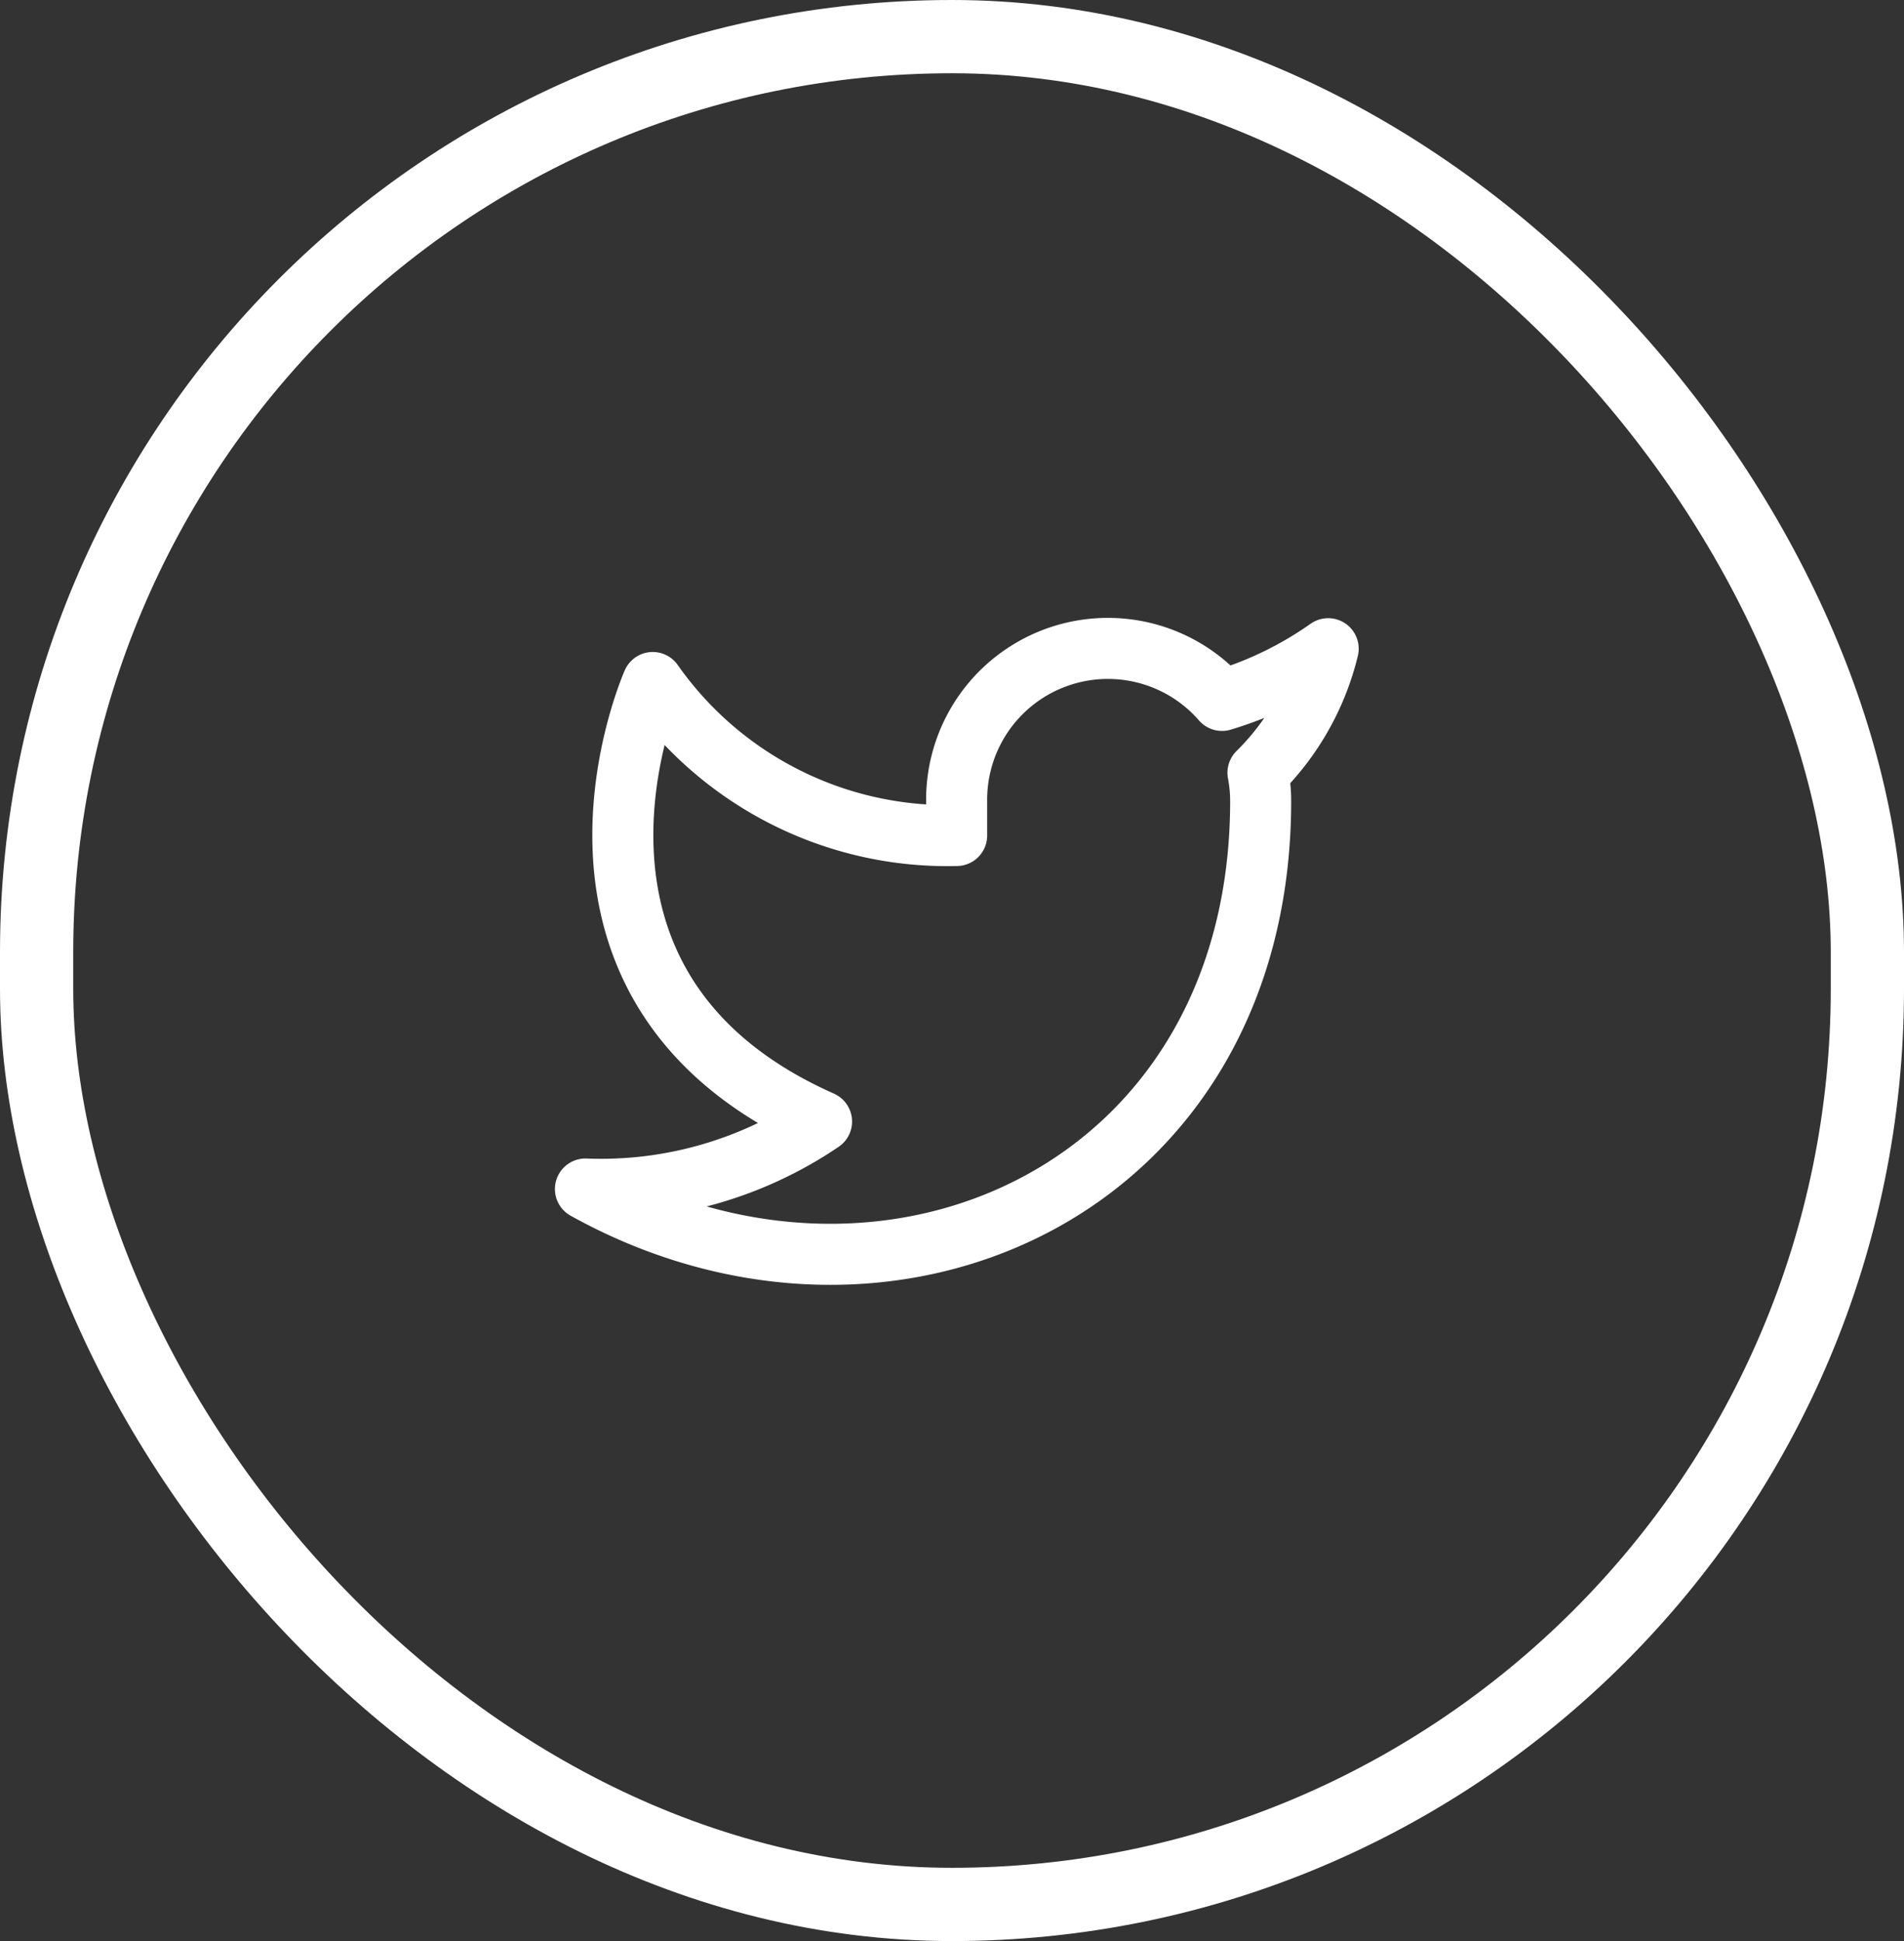 <svg xmlns="http://www.w3.org/2000/svg" width="52" height="53" viewBox="0 0 52 53"><rect x="0" y="0" width="52" height="53" fill="#333333" stroke="none"/><defs><style>.a,.b,.c,.e{fill:none;}.a,.b,.c{stroke:#fff;}.a{stroke-width:2px;}.b{opacity:0;}.c{stroke-linecap:round;stroke-linejoin:round;stroke-width:1.667px;}.d{stroke:none;}</style></defs><g transform="translate(-0.115)"><g class="a" transform="translate(0.115 0)"><rect class="d" width="52" height="53" rx="26"/><rect class="e" x="1" y="1" width="50" height="51" rx="25"/></g><g transform="translate(14.644 14.644)"><g class="b" transform="translate(0.471 0.356)"><rect class="d" width="22" height="22"/><rect class="e" x="0.5" y="0.5" width="21" height="21"/></g><g transform="translate(1.46 3.06)"><path class="c" d="M21.118,2.5a10.062,10.062,0,0,1-2.9,1.411,4.131,4.131,0,0,0-7.247,2.766V7.6a9.83,9.83,0,0,1-8.3-4.177s-3.688,8.3,4.61,11.987A10.73,10.73,0,0,1,.833,17.253c8.3,4.61,18.441,0,18.441-10.6a4.137,4.137,0,0,0-.074-.766A7.111,7.111,0,0,0,21.118,2.5Z" transform="translate(-0.833 -2.491)"/></g></g></g></svg>